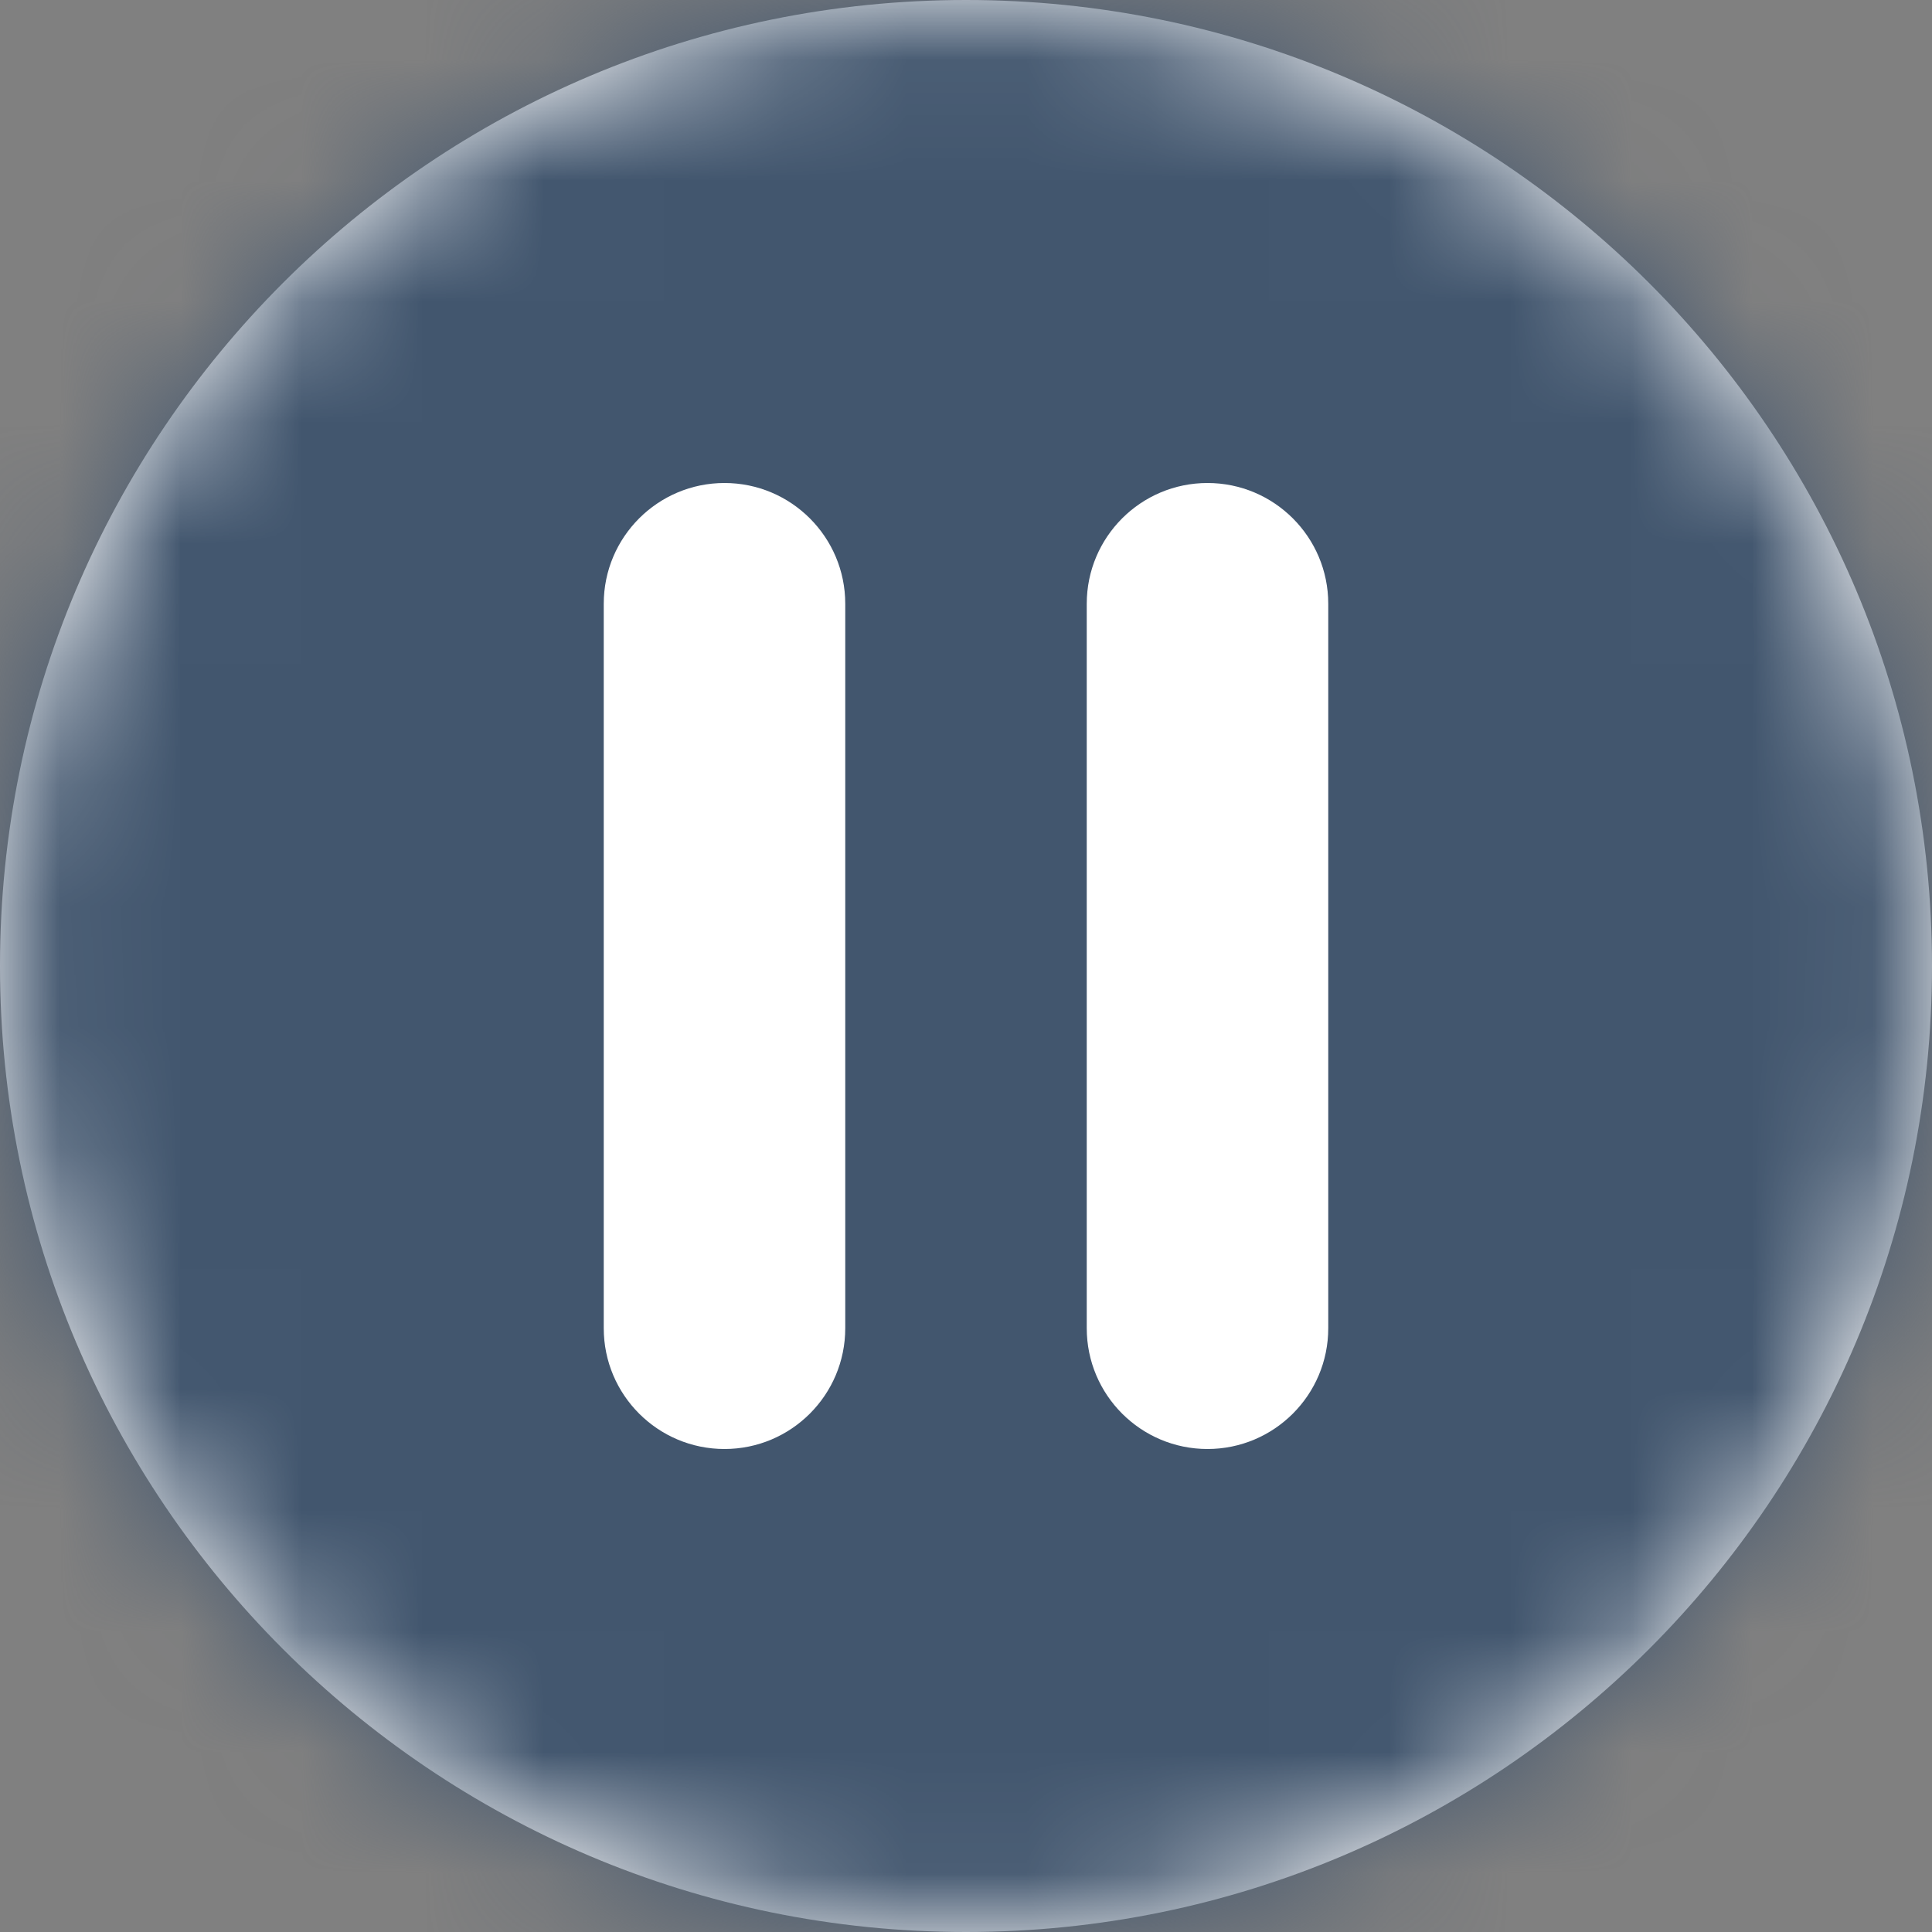 <svg width="16px" height="16px" viewBox="0 0 16 16" version="1.1" xmlns="http://www.w3.org/2000/svg" xmlns:xlink="http://www.w3.org/1999/xlink">
    <rect x="0" y="0" width="16" height="16" fill="#808080" stroke="none"/>
    <defs>
        <path d="M8,16 C3.582,16 0,12.418 0,8 C0,3.582 3.582,0 8,0 C12.418,0 16,3.582 16,8 C16,12.418 12.418,16 8,16 Z" id="path-1"></path>
        <path d="M5,4 C5,3.448 4.552,3 4,3 L-2,3 C-2.552,3 -3,3.448 -3,4 C-3,4.552 -2.552,5 -2,5 L4,5 C4.552,5 5,4.552 5,4 Z" id="path-3"></path>
        <path d="M5,4 C5,3.448 4.552,3 4,3 L-2,3 C-2.552,3 -3,3.448 -3,4 C-3,4.552 -2.552,5 -2,5 L4,5 C4.552,5 5,4.552 5,4 Z" id="path-5"></path>
    </defs>
    <g id="Symbols" stroke="none" stroke-width="1" fill="none" fill-rule="evenodd">
        <g id="Icon-/-Status-/-Paused" transform="translate(-4, -4)">
            <g id="Colors-/-Dark-Blue-/-primary-800" transform="translate(4, 4)">
                <mask id="mask-2" fill="white">
                    <use xlink:href="#path-1"></use>
                </mask>
                <use id="Mask" fill="white" xlink:href="#path-1"></use>
                <g id="Colors-/-Grey-/-swatch-D25" mask="url(#mask-2)" fill="#42566E">
                    <g transform="translate(-4, -4)">
                        <rect x="0" y="0" width="24" height="24"></rect>
                    </g>
                </g>
            </g>
            <g id="Colors-/-White" transform="translate(9, 8)">
                <mask id="mask-4" fill="white">
                    <use xlink:href="#path-3"></use>
                </mask>
                <use id="Mask" fill="white" transform="translate(1, 4) rotate(-270) translate(-1, -4) " xlink:href="#path-3"></use>
                <g mask="url(#mask-4)" fill="transparent" id="Rectangle-10-Copy-33">
                    <g transform="translate(-4, -4)">
                        <rect x="0" y="0" width="16" height="16"></rect>
                    </g>
                </g>
            </g>
            <g id="Colors-/-White" transform="translate(13, 8)">
                <mask id="mask-6" fill="white">
                    <use xlink:href="#path-5"></use>
                </mask>
                <use id="Mask" fill="white" transform="translate(1, 4) rotate(-270) translate(-1, -4) " xlink:href="#path-5"></use>
                <g mask="url(#mask-6)" fill="transparent" id="Rectangle-10-Copy-33">
                    <g transform="translate(-4, -4)">
                        <rect x="0" y="0" width="16" height="16"></rect>
                    </g>
                </g>
            </g>
        </g>
    </g>
</svg>
